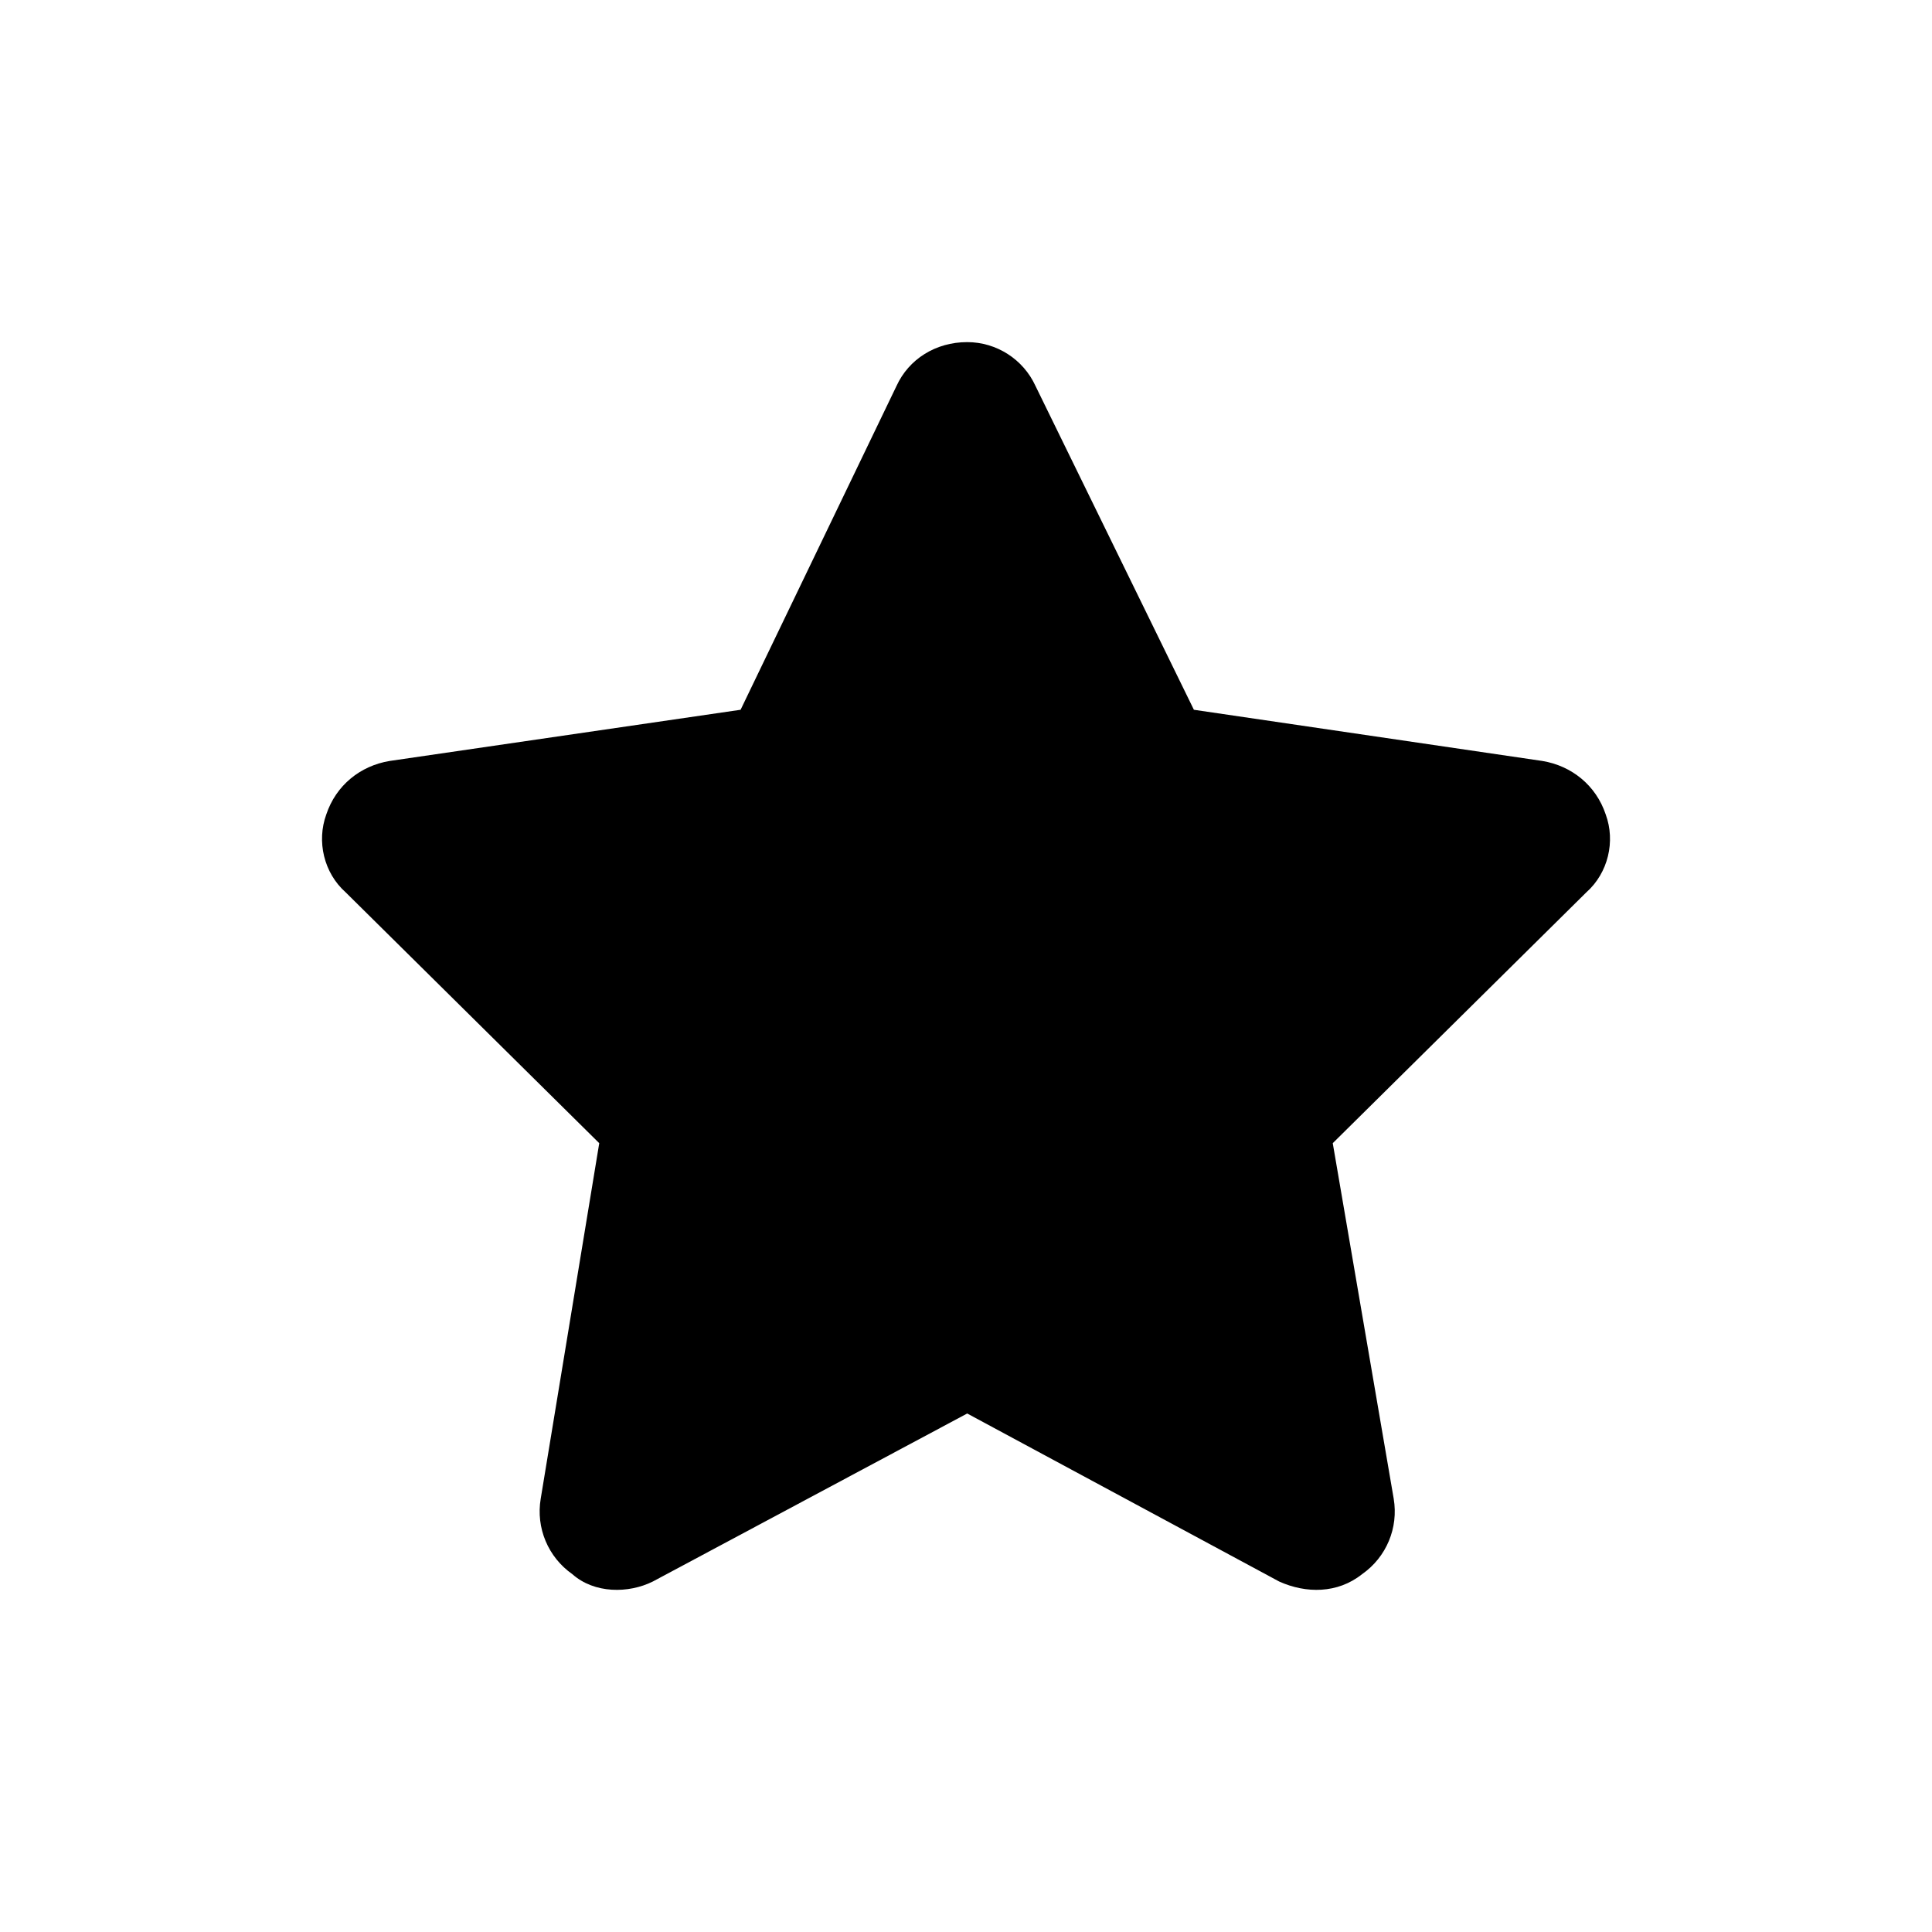 <svg width="24" height="24" viewBox="0 0 24 24" fill="none" xmlns="http://www.w3.org/2000/svg">
	<path
		d="M14.831 8.817L19.16 9.453C19.523 9.513 19.826 9.755 19.947 10.118C20.069 10.451 19.978 10.844 19.705 11.086L16.556 14.201L17.313 18.617C17.374 18.98 17.223 19.343 16.92 19.555C16.617 19.797 16.224 19.797 15.89 19.646L12.015 17.559L8.11 19.646C7.807 19.797 7.383 19.797 7.11 19.555C6.808 19.343 6.656 18.98 6.717 18.617L7.444 14.201L4.295 11.086C4.022 10.844 3.932 10.451 4.053 10.118C4.174 9.755 4.476 9.513 4.84 9.453L9.2 8.817L11.137 4.794C11.289 4.462 11.622 4.25 12.015 4.25C12.378 4.25 12.711 4.462 12.863 4.794L14.831 8.817Z"
		fill="currentColor" />
</svg>

